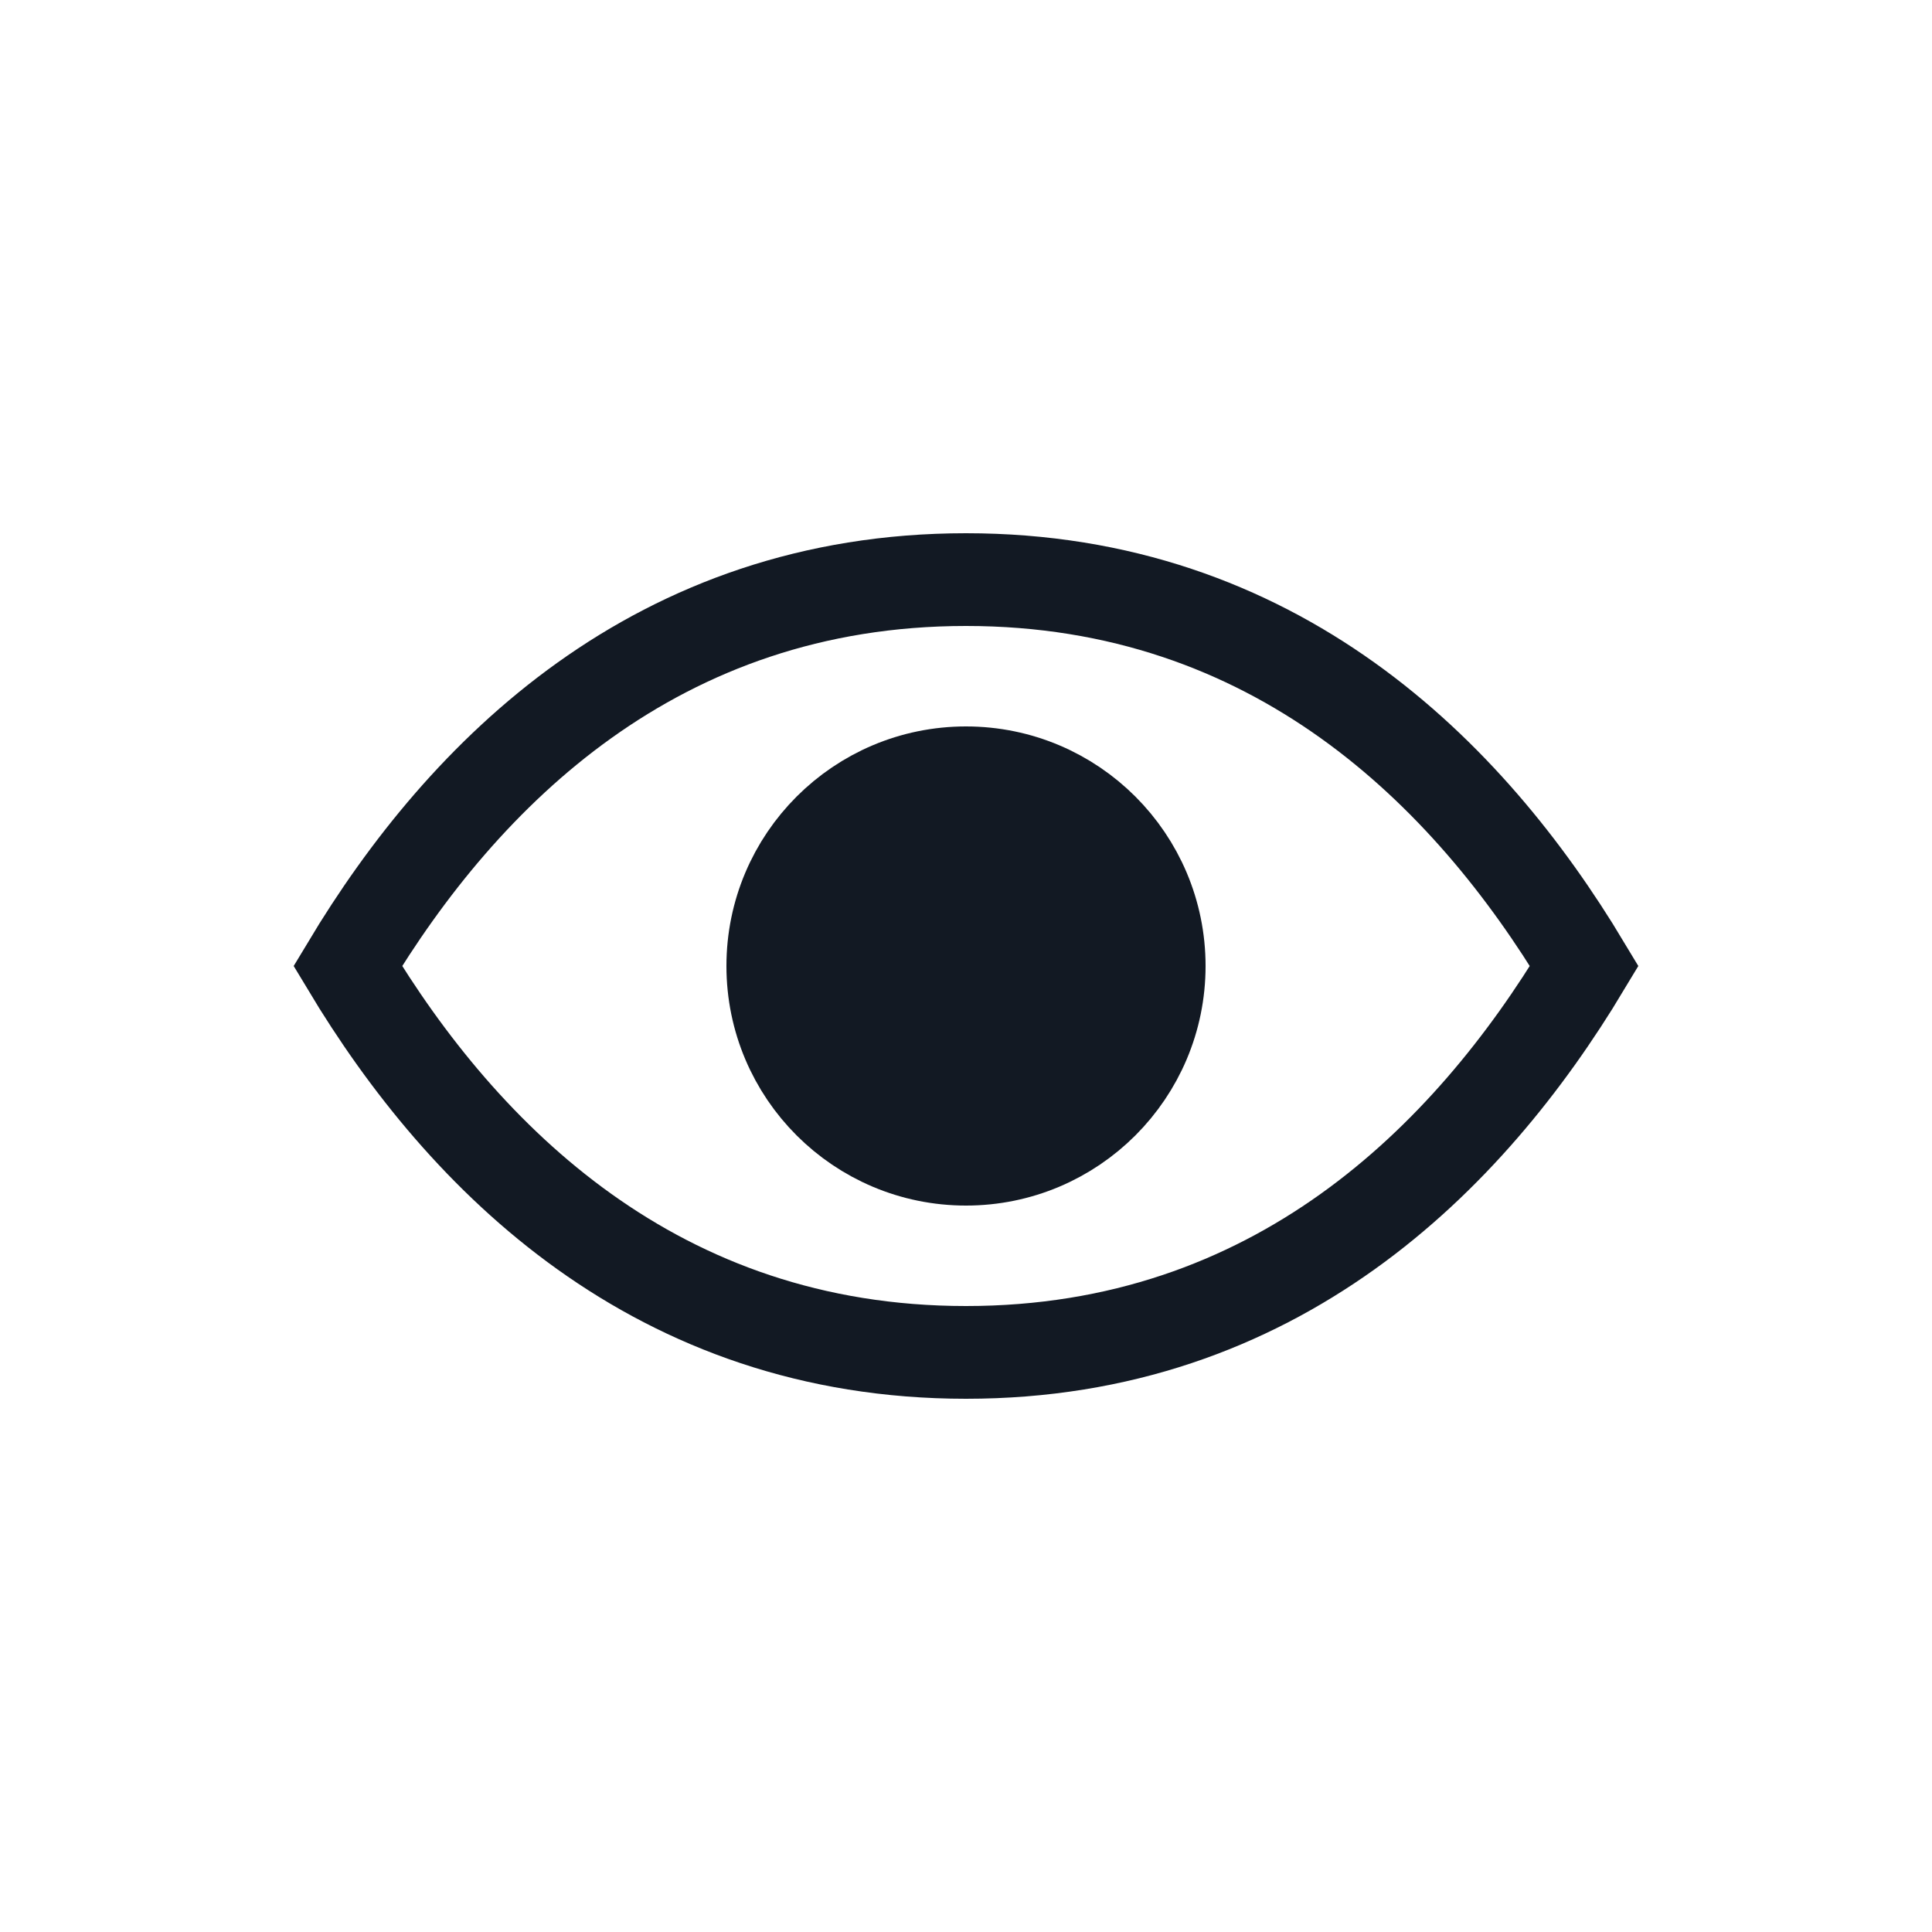 <svg xmlns="http://www.w3.org/2000/svg" width="25" height="25" fill="none" viewBox="0 0 25 25"><path stroke="#121923" stroke-width="1.2" d="M12.5 7.5C8.5 7.5 6 10 4.5 12.5C6 15 8.5 17.5 12.5 17.5C16.5 17.5 19 15 20.5 12.5C19 10 16.5 7.5 12.5 7.5Z"/><circle cx="12.5" cy="12.5" r="2.5" fill="#121923" stroke="#121923" stroke-width="1.2"/></svg>